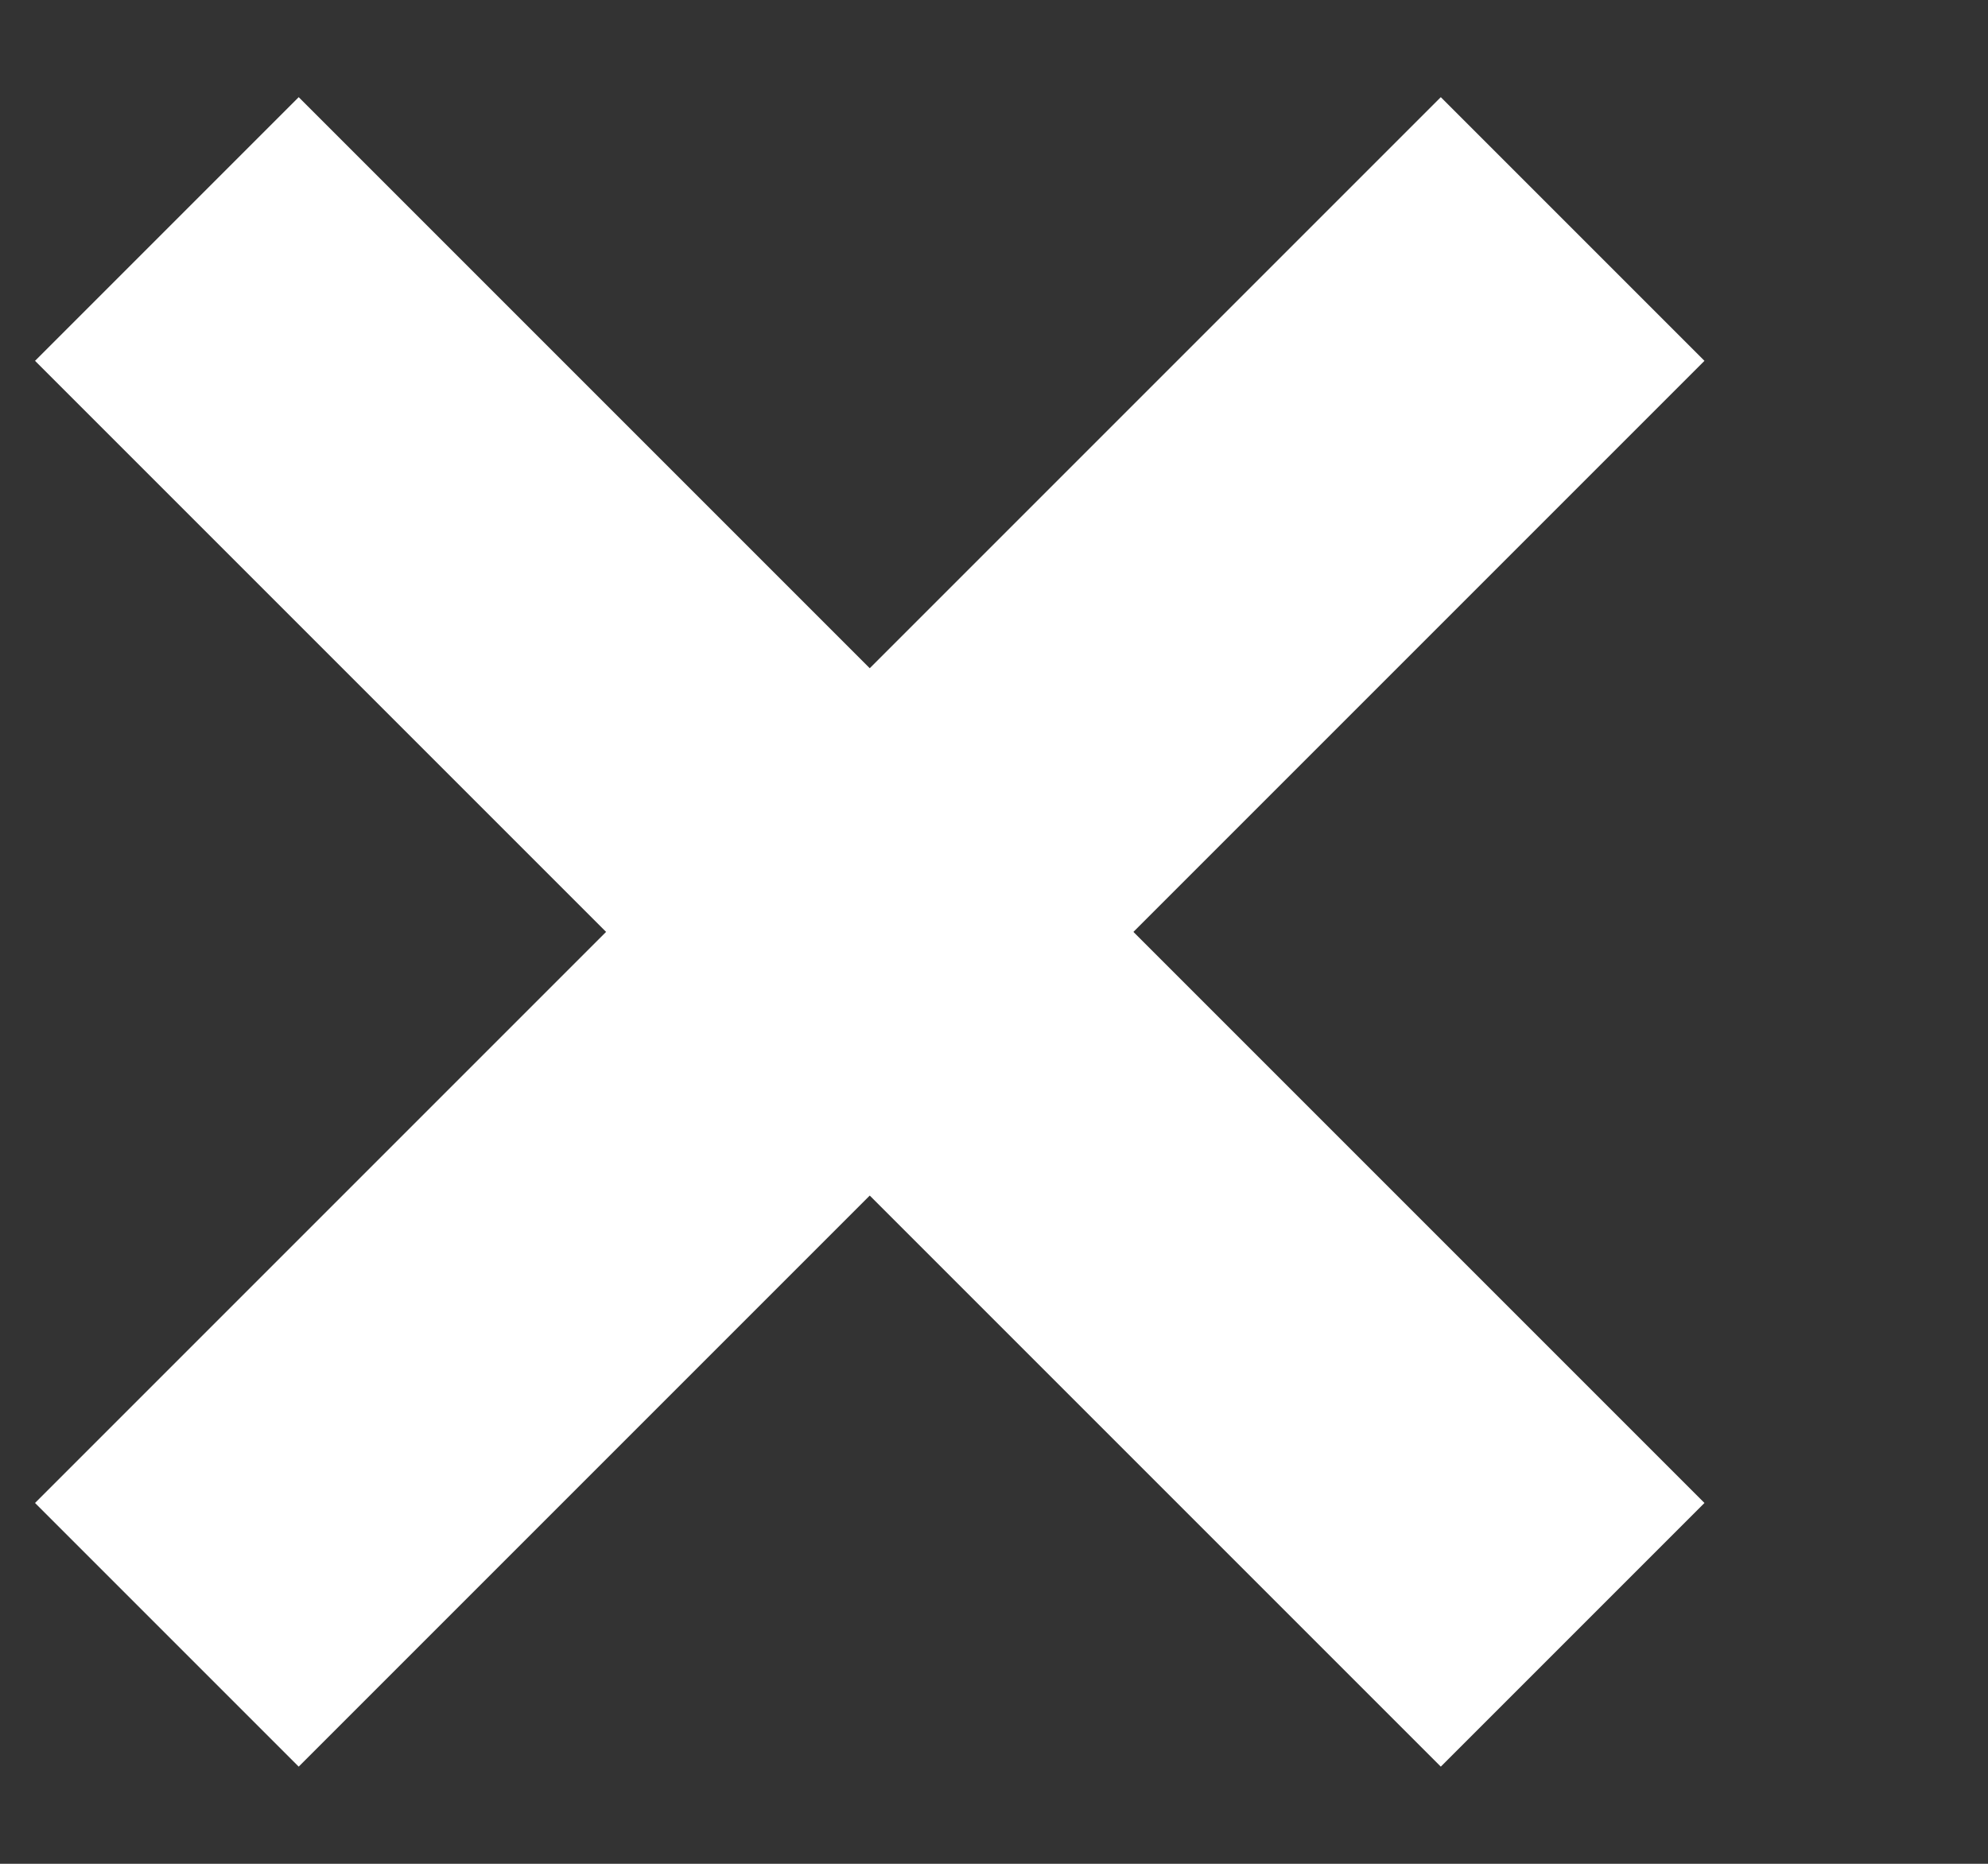<svg xmlns="http://www.w3.org/2000/svg" width="16" height="15"><rect width="100%" height="100%" fill="#333333" stroke="none"/><g fill="#FFF" fill-rule="evenodd">
<path d="M2.404.782l11.314 11.314-2.122 2.122L.282 2.904z"/>
<path d="M.282 12.096L11.596.782l2.122 2.122L2.404 14.218z"/>
</g>
</svg>